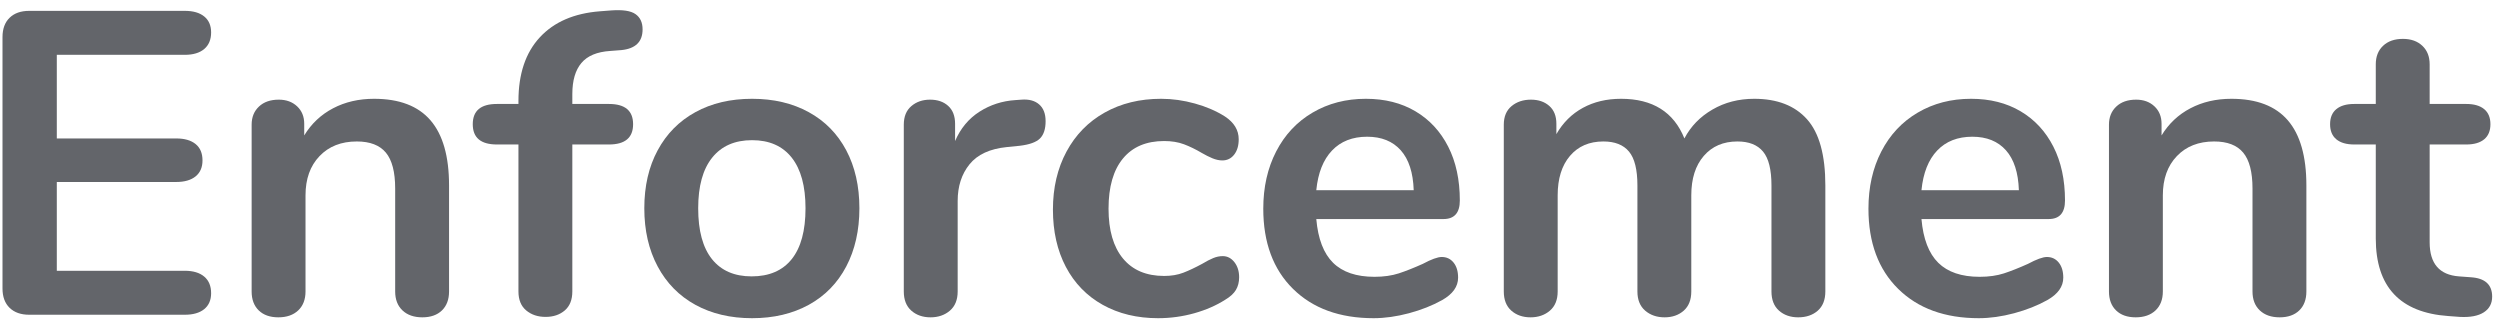 <?xml version="1.0" encoding="UTF-8" standalone="no"?>
<!DOCTYPE svg PUBLIC "-//W3C//DTD SVG 1.1//EN" "http://www.w3.org/Graphics/SVG/1.1/DTD/svg11.dtd">
<svg width="100%" height="100%" viewBox="0 0 116 15" version="1.1" xmlns="http://www.w3.org/2000/svg" xmlns:xlink="http://www.w3.org/1999/xlink" xml:space="preserve" xmlns:serif="http://www.serif.com/" style="fill-rule:evenodd;clip-rule:evenodd;stroke-linejoin:round;stroke-miterlimit:1.414;">
    <g transform="matrix(1,0,0,1,-244,-119)">
        <g transform="matrix(1,0,0,1,-2,-1)">
            <path d="M247.356,134.604C246.969,134.604 246.666,134.497 246.446,134.284C246.226,134.07 246.116,133.77 246.116,133.384L246.116,121.724C246.116,121.337 246.226,121.037 246.446,120.824C246.666,120.61 246.969,120.504 247.356,120.504L254.576,120.504C254.962,120.504 255.262,120.59 255.476,120.764C255.689,120.937 255.796,121.184 255.796,121.504C255.796,121.837 255.689,122.094 255.476,122.274C255.262,122.454 254.962,122.544 254.576,122.544L248.636,122.544L248.636,126.424L254.176,126.424C254.562,126.424 254.862,126.51 255.076,126.684C255.289,126.857 255.396,127.11 255.396,127.444C255.396,127.764 255.289,128.01 255.076,128.184C254.862,128.357 254.562,128.444 254.176,128.444L248.636,128.444L248.636,132.564L254.576,132.564C254.962,132.564 255.262,132.654 255.476,132.834C255.689,133.014 255.796,133.27 255.796,133.604C255.796,133.924 255.689,134.17 255.476,134.344C255.262,134.517 254.962,134.604 254.576,134.604L247.356,134.604Z" style="fill:rgb(99,101,106);fill-rule:nonzero;"/>
            <path d="M263.356,124.584C264.529,124.584 265.402,124.917 265.976,125.584C266.549,126.25 266.836,127.257 266.836,128.604L266.836,133.524C266.836,133.897 266.726,134.19 266.506,134.404C266.286,134.617 265.982,134.724 265.596,134.724C265.209,134.724 264.902,134.617 264.676,134.404C264.449,134.19 264.336,133.897 264.336,133.524L264.336,128.744C264.336,127.984 264.192,127.43 263.906,127.084C263.619,126.737 263.169,126.564 262.556,126.564C261.836,126.564 261.259,126.79 260.826,127.244C260.392,127.697 260.176,128.304 260.176,129.064L260.176,133.524C260.176,133.897 260.062,134.19 259.836,134.404C259.609,134.617 259.302,134.724 258.916,134.724C258.529,134.724 258.226,134.617 258.006,134.404C257.786,134.19 257.676,133.897 257.676,133.524L257.676,125.784C257.676,125.437 257.789,125.157 258.016,124.944C258.242,124.73 258.549,124.624 258.936,124.624C259.282,124.624 259.566,124.727 259.786,124.934C260.006,125.14 260.116,125.41 260.116,125.744L260.116,126.284C260.449,125.737 260.896,125.317 261.456,125.024C262.016,124.73 262.649,124.584 263.356,124.584Z" style="fill:rgb(99,101,106);fill-rule:nonzero;"/>
            <path d="M274.316,122.364C273.702,122.404 273.256,122.59 272.976,122.924C272.696,123.257 272.556,123.737 272.556,124.364L272.556,124.824L274.256,124.824C275.002,124.824 275.376,125.137 275.376,125.764C275.376,126.39 275.002,126.704 274.256,126.704L272.556,126.704L272.556,133.524C272.556,133.91 272.439,134.204 272.206,134.404C271.972,134.604 271.676,134.704 271.316,134.704C270.956,134.704 270.656,134.604 270.416,134.404C270.176,134.204 270.056,133.91 270.056,133.524L270.056,126.704L269.056,126.704C268.309,126.704 267.936,126.39 267.936,125.764C267.936,125.137 268.309,124.824 269.056,124.824L270.056,124.824L270.056,124.684C270.056,123.43 270.386,122.447 271.046,121.734C271.706,121.02 272.636,120.617 273.836,120.524L274.356,120.484C274.889,120.444 275.266,120.5 275.486,120.654C275.706,120.807 275.816,121.044 275.816,121.364C275.816,121.937 275.489,122.257 274.836,122.324L274.316,122.364Z" style="fill:rgb(99,101,106);fill-rule:nonzero;"/>
            <path d="M280.896,134.764C279.896,134.764 279.019,134.557 278.266,134.144C277.512,133.73 276.929,133.137 276.516,132.364C276.102,131.59 275.896,130.69 275.896,129.664C275.896,128.637 276.102,127.74 276.516,126.974C276.929,126.207 277.512,125.617 278.266,125.204C279.019,124.79 279.896,124.584 280.896,124.584C281.896,124.584 282.772,124.79 283.526,125.204C284.279,125.617 284.859,126.207 285.266,126.974C285.672,127.74 285.876,128.637 285.876,129.664C285.876,130.69 285.672,131.59 285.266,132.364C284.859,133.137 284.279,133.73 283.526,134.144C282.772,134.557 281.896,134.764 280.896,134.764ZM280.876,132.824C281.689,132.824 282.309,132.557 282.736,132.024C283.162,131.49 283.376,130.704 283.376,129.664C283.376,128.637 283.162,127.854 282.736,127.314C282.309,126.774 281.696,126.504 280.896,126.504C280.096,126.504 279.479,126.774 279.046,127.314C278.612,127.854 278.396,128.637 278.396,129.664C278.396,130.704 278.609,131.49 279.036,132.024C279.462,132.557 280.076,132.824 280.876,132.824Z" style="fill:rgb(99,101,106);fill-rule:nonzero;"/>
            <path d="M293.396,124.624C293.742,124.597 294.016,124.67 294.216,124.844C294.416,125.017 294.516,125.277 294.516,125.624C294.516,125.984 294.429,126.25 294.256,126.424C294.082,126.597 293.769,126.71 293.316,126.764L292.716,126.824C291.929,126.904 291.352,127.17 290.986,127.624C290.619,128.077 290.436,128.644 290.436,129.324L290.436,133.524C290.436,133.91 290.316,134.207 290.076,134.414C289.836,134.62 289.536,134.724 289.176,134.724C288.816,134.724 288.519,134.62 288.286,134.414C288.052,134.207 287.936,133.91 287.936,133.524L287.936,125.784C287.936,125.41 288.052,125.124 288.286,124.924C288.519,124.724 288.809,124.624 289.156,124.624C289.502,124.624 289.782,124.72 289.996,124.914C290.209,125.107 290.316,125.384 290.316,125.744L290.316,126.544C290.569,125.957 290.946,125.504 291.446,125.184C291.946,124.864 292.502,124.684 293.116,124.644L293.396,124.624Z" style="fill:rgb(99,101,106);fill-rule:nonzero;"/>
            <path d="M299.736,134.764C298.762,134.764 297.906,134.557 297.166,134.144C296.426,133.73 295.856,133.144 295.456,132.384C295.056,131.624 294.856,130.737 294.856,129.724C294.856,128.71 295.066,127.814 295.486,127.034C295.906,126.254 296.496,125.65 297.256,125.224C298.016,124.797 298.889,124.584 299.876,124.584C300.396,124.584 300.919,124.657 301.446,124.804C301.972,124.95 302.436,125.15 302.836,125.404C303.262,125.684 303.476,126.037 303.476,126.464C303.476,126.757 303.406,126.994 303.266,127.174C303.126,127.354 302.942,127.444 302.716,127.444C302.569,127.444 302.416,127.41 302.256,127.344C302.096,127.277 301.936,127.197 301.776,127.104C301.482,126.93 301.202,126.794 300.936,126.694C300.669,126.594 300.362,126.544 300.016,126.544C299.189,126.544 298.552,126.814 298.106,127.354C297.659,127.894 297.436,128.67 297.436,129.684C297.436,130.684 297.659,131.454 298.106,131.994C298.552,132.534 299.189,132.804 300.016,132.804C300.349,132.804 300.646,132.754 300.906,132.654C301.166,132.554 301.456,132.417 301.776,132.244C301.976,132.124 302.149,132.034 302.296,131.974C302.442,131.914 302.589,131.884 302.736,131.884C302.949,131.884 303.129,131.977 303.276,132.164C303.422,132.35 303.496,132.584 303.496,132.864C303.496,133.09 303.446,133.287 303.346,133.454C303.246,133.62 303.082,133.77 302.856,133.904C302.442,134.17 301.962,134.38 301.416,134.534C300.869,134.687 300.309,134.764 299.736,134.764Z" style="fill:rgb(99,101,106);fill-rule:nonzero;"/>
            <path d="M312.896,131.924C313.122,131.924 313.306,132.01 313.446,132.184C313.586,132.357 313.656,132.59 313.656,132.884C313.656,133.297 313.409,133.644 312.916,133.924C312.462,134.177 311.949,134.38 311.376,134.534C310.802,134.687 310.256,134.764 309.736,134.764C308.162,134.764 306.916,134.31 305.996,133.404C305.076,132.497 304.616,131.257 304.616,129.684C304.616,128.684 304.816,127.797 305.216,127.024C305.616,126.25 306.179,125.65 306.906,125.224C307.632,124.797 308.456,124.584 309.376,124.584C310.256,124.584 311.022,124.777 311.676,125.164C312.329,125.55 312.836,126.097 313.196,126.804C313.556,127.51 313.736,128.344 313.736,129.304C313.736,129.877 313.482,130.164 312.976,130.164L307.076,130.164C307.156,131.084 307.416,131.76 307.856,132.194C308.296,132.627 308.936,132.844 309.776,132.844C310.202,132.844 310.579,132.79 310.906,132.684C311.232,132.577 311.602,132.43 312.016,132.244C312.416,132.03 312.709,131.924 312.896,131.924ZM309.436,126.344C308.756,126.344 308.212,126.557 307.806,126.984C307.399,127.41 307.156,128.024 307.076,128.824L311.596,128.824C311.569,128.01 311.369,127.394 310.996,126.974C310.622,126.554 310.102,126.344 309.436,126.344Z" style="fill:rgb(99,101,106);fill-rule:nonzero;"/>
            <path d="M327.396,124.584C328.462,124.584 329.279,124.9 329.846,125.534C330.412,126.167 330.696,127.19 330.696,128.604L330.696,133.524C330.696,133.91 330.579,134.207 330.346,134.414C330.112,134.62 329.809,134.724 329.436,134.724C329.076,134.724 328.779,134.62 328.546,134.414C328.312,134.207 328.196,133.91 328.196,133.524L328.196,128.604C328.196,127.87 328.066,127.347 327.806,127.034C327.546,126.72 327.149,126.564 326.616,126.564C325.962,126.564 325.442,126.787 325.056,127.234C324.669,127.68 324.476,128.29 324.476,129.064L324.476,133.524C324.476,133.91 324.359,134.207 324.126,134.414C323.892,134.62 323.596,134.724 323.236,134.724C322.876,134.724 322.576,134.62 322.336,134.414C322.096,134.207 321.976,133.91 321.976,133.524L321.976,128.604C321.976,127.87 321.846,127.347 321.586,127.034C321.326,126.72 320.929,126.564 320.396,126.564C319.742,126.564 319.226,126.787 318.846,127.234C318.466,127.68 318.276,128.29 318.276,129.064L318.276,133.524C318.276,133.91 318.156,134.207 317.916,134.414C317.676,134.62 317.376,134.724 317.016,134.724C316.656,134.724 316.359,134.62 316.126,134.414C315.892,134.207 315.776,133.91 315.776,133.524L315.776,125.784C315.776,125.41 315.896,125.124 316.136,124.924C316.376,124.724 316.676,124.624 317.036,124.624C317.382,124.624 317.666,124.72 317.886,124.914C318.106,125.107 318.216,125.384 318.216,125.744L318.216,126.224C318.522,125.69 318.932,125.284 319.446,125.004C319.959,124.724 320.549,124.584 321.216,124.584C322.682,124.584 323.662,125.197 324.156,126.424C324.449,125.864 324.882,125.417 325.456,125.084C326.029,124.75 326.676,124.584 327.396,124.584Z" style="fill:rgb(99,101,106);fill-rule:nonzero;"/>
            <path d="M340.976,131.924C341.202,131.924 341.386,132.01 341.526,132.184C341.666,132.357 341.736,132.59 341.736,132.884C341.736,133.297 341.489,133.644 340.996,133.924C340.542,134.177 340.029,134.38 339.456,134.534C338.882,134.687 338.336,134.764 337.816,134.764C336.242,134.764 334.996,134.31 334.076,133.404C333.156,132.497 332.696,131.257 332.696,129.684C332.696,128.684 332.896,127.797 333.296,127.024C333.696,126.25 334.259,125.65 334.986,125.224C335.712,124.797 336.536,124.584 337.456,124.584C338.336,124.584 339.102,124.777 339.756,125.164C340.409,125.55 340.916,126.097 341.276,126.804C341.636,127.51 341.816,128.344 341.816,129.304C341.816,129.877 341.562,130.164 341.056,130.164L335.156,130.164C335.236,131.084 335.496,131.76 335.936,132.194C336.376,132.627 337.016,132.844 337.856,132.844C338.282,132.844 338.659,132.79 338.986,132.684C339.312,132.577 339.682,132.43 340.096,132.244C340.496,132.03 340.789,131.924 340.976,131.924ZM337.516,126.344C336.836,126.344 336.292,126.557 335.886,126.984C335.479,127.41 335.236,128.024 335.156,128.824L339.676,128.824C339.649,128.01 339.449,127.394 339.076,126.974C338.702,126.554 338.182,126.344 337.516,126.344Z" style="fill:rgb(99,101,106);fill-rule:nonzero;"/>
            <path d="M349.536,124.584C350.709,124.584 351.582,124.917 352.156,125.584C352.729,126.25 353.016,127.257 353.016,128.604L353.016,133.524C353.016,133.897 352.906,134.19 352.686,134.404C352.466,134.617 352.162,134.724 351.776,134.724C351.389,134.724 351.082,134.617 350.856,134.404C350.629,134.19 350.516,133.897 350.516,133.524L350.516,128.744C350.516,127.984 350.372,127.43 350.086,127.084C349.799,126.737 349.349,126.564 348.736,126.564C348.016,126.564 347.439,126.79 347.006,127.244C346.572,127.697 346.356,128.304 346.356,129.064L346.356,133.524C346.356,133.897 346.242,134.19 346.016,134.404C345.789,134.617 345.482,134.724 345.096,134.724C344.709,134.724 344.406,134.617 344.186,134.404C343.966,134.19 343.856,133.897 343.856,133.524L343.856,125.784C343.856,125.437 343.969,125.157 344.196,124.944C344.422,124.73 344.729,124.624 345.116,124.624C345.462,124.624 345.746,124.727 345.966,124.934C346.186,125.14 346.296,125.41 346.296,125.744L346.296,126.284C346.629,125.737 347.076,125.317 347.636,125.024C348.196,124.73 348.829,124.584 349.536,124.584Z" style="fill:rgb(99,101,106);fill-rule:nonzero;"/>
            <path d="M360.636,132.864C361.302,132.904 361.636,133.204 361.636,133.764C361.636,134.084 361.506,134.327 361.246,134.494C360.986,134.66 360.616,134.73 360.136,134.704L359.596,134.664C357.356,134.504 356.236,133.304 356.236,131.064L356.236,126.704L355.236,126.704C354.876,126.704 354.599,126.624 354.406,126.464C354.212,126.304 354.116,126.07 354.116,125.764C354.116,125.457 354.212,125.224 354.406,125.064C354.599,124.904 354.876,124.824 355.236,124.824L356.236,124.824L356.236,122.984C356.236,122.624 356.349,122.337 356.576,122.124C356.802,121.91 357.109,121.804 357.496,121.804C357.869,121.804 358.169,121.91 358.396,122.124C358.622,122.337 358.736,122.624 358.736,122.984L358.736,124.824L360.436,124.824C360.796,124.824 361.072,124.904 361.266,125.064C361.459,125.224 361.556,125.457 361.556,125.764C361.556,126.07 361.459,126.304 361.266,126.464C361.072,126.624 360.796,126.704 360.436,126.704L358.736,126.704L358.736,131.244C358.736,132.23 359.189,132.757 360.096,132.824L360.636,132.864Z" style="fill:rgb(99,101,106);fill-rule:nonzero;"/>
        </g>
    </g>
</svg>
